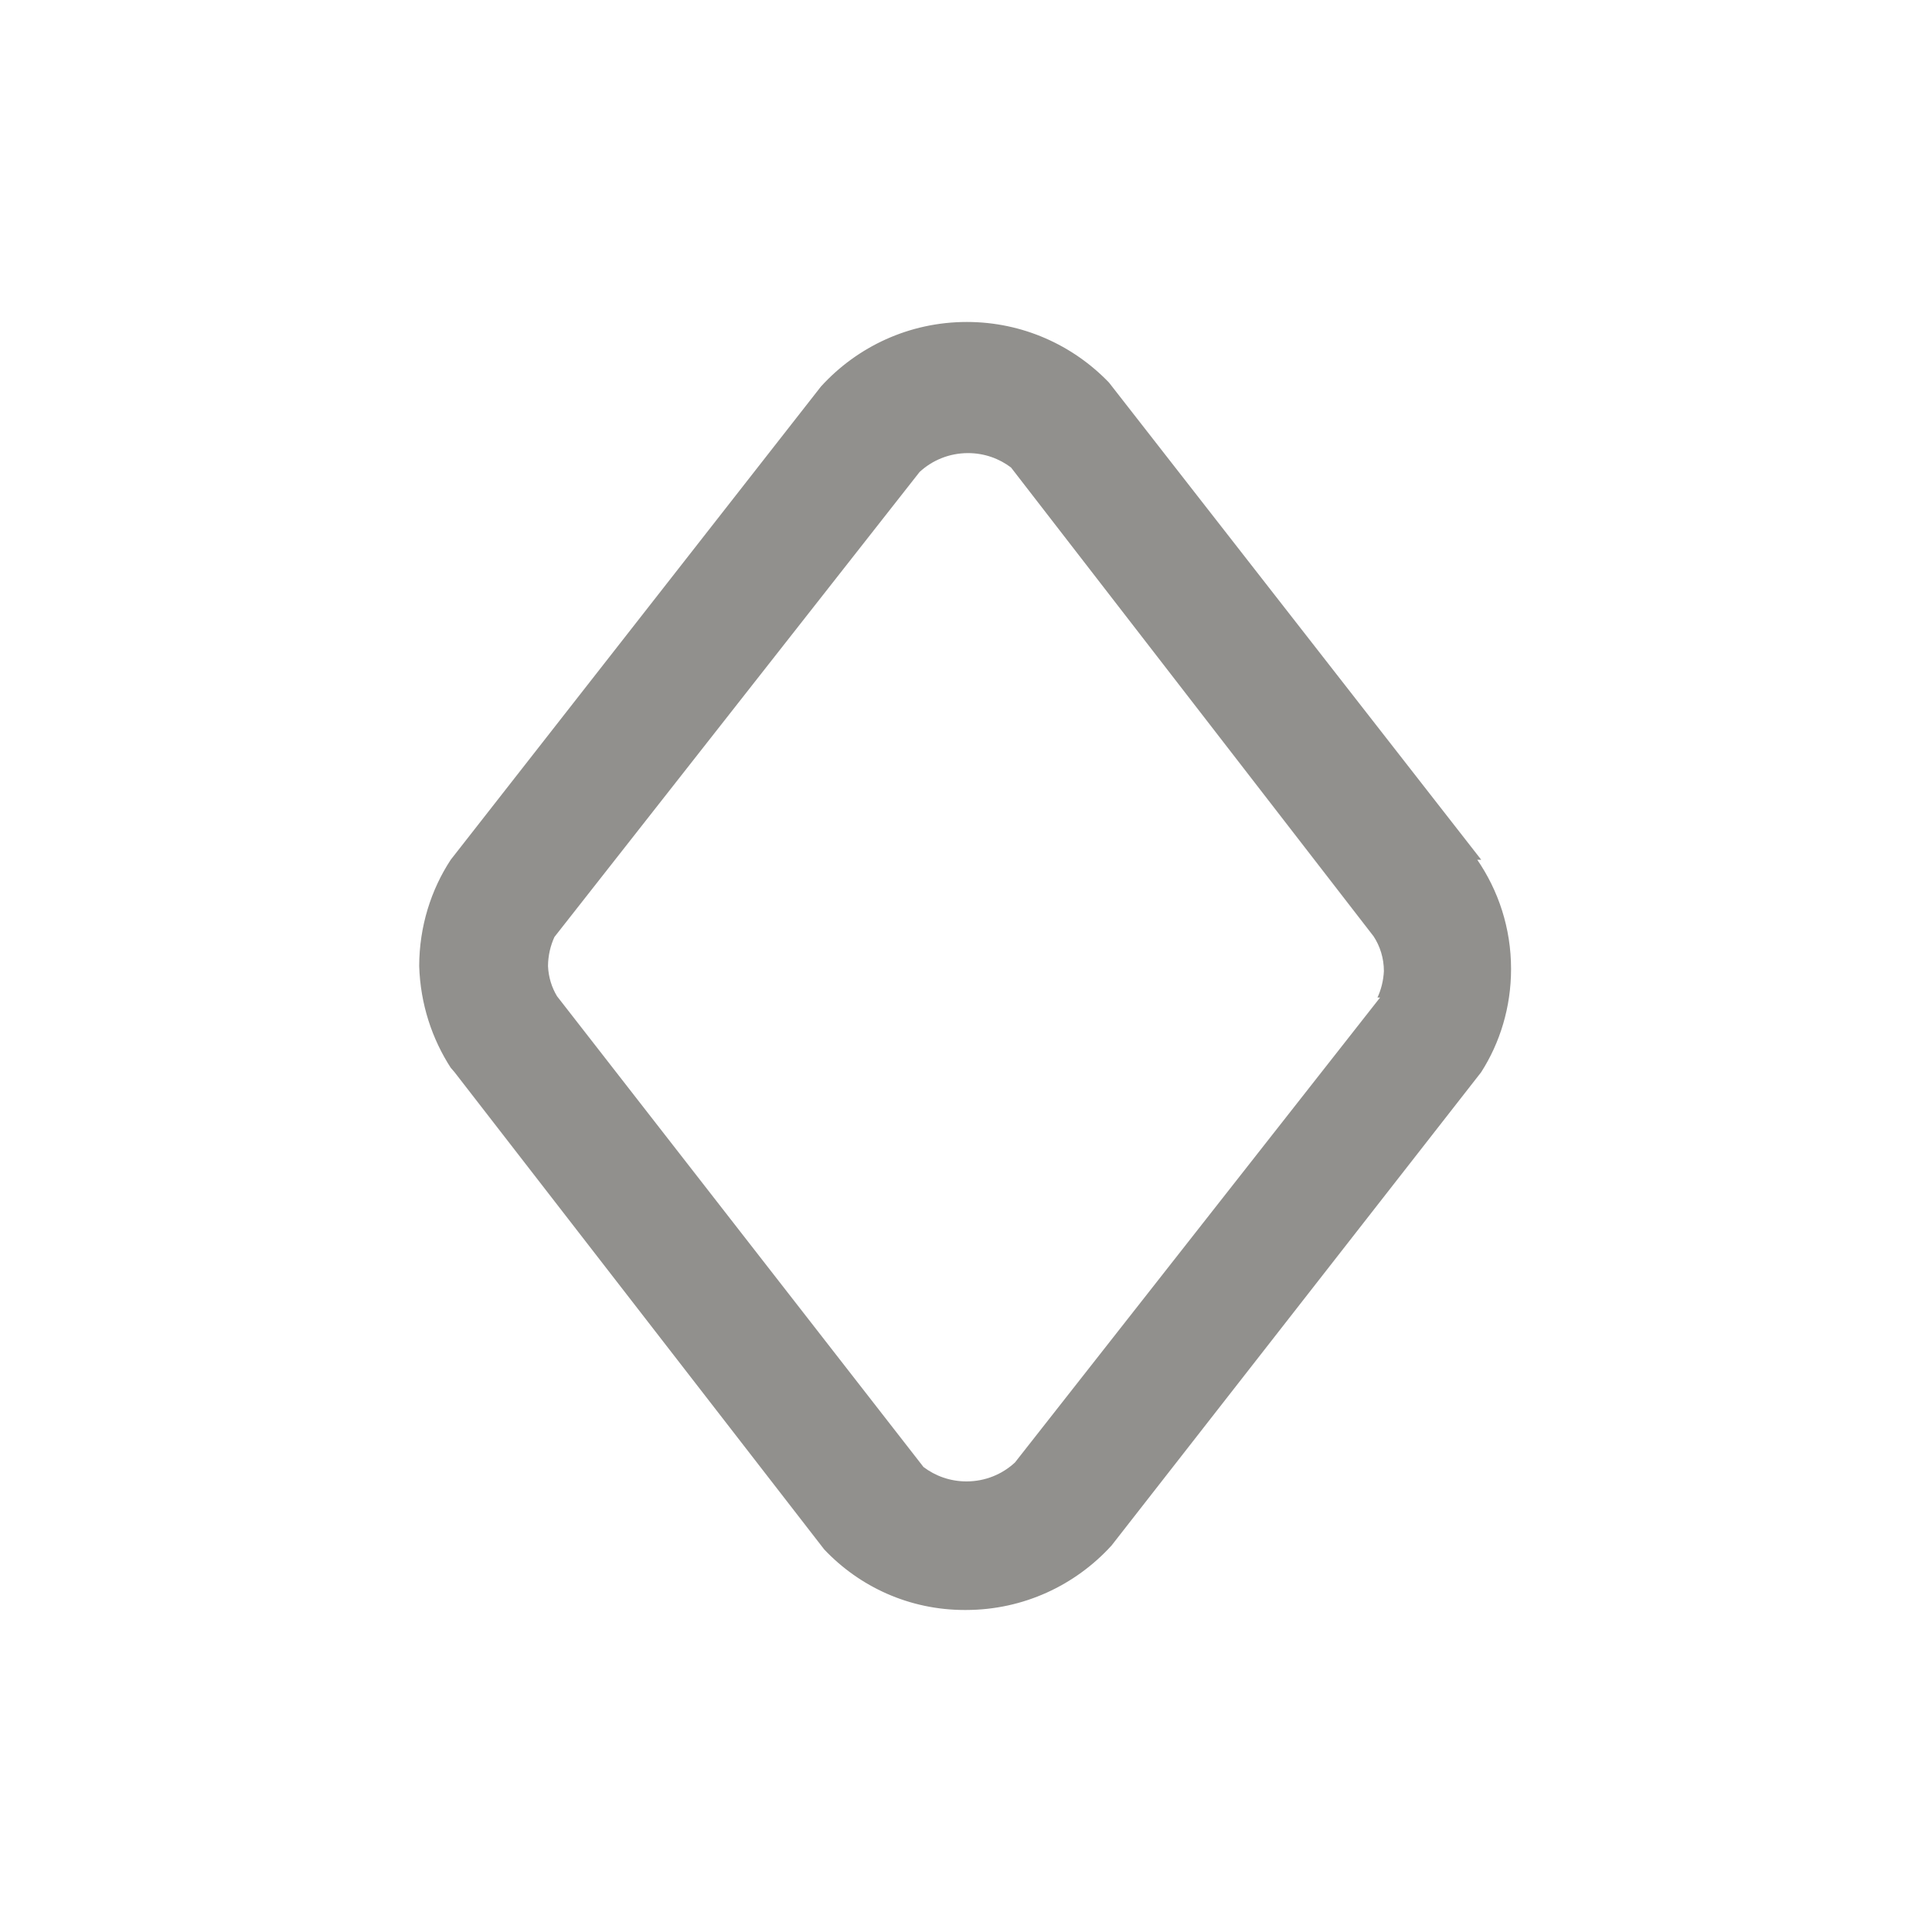 <!-- Generated by IcoMoon.io -->
<svg version="1.1" xmlns="http://www.w3.org/2000/svg" width="40" height="40" viewBox="0 0 40 40">
<title>diamond</title>
<path fill="#91908d" d="M30.667 17.8l-7.707-9.88c-0.744-0.773-1.787-1.254-2.943-1.254-1.194 0-2.268 0.513-3.015 1.331l-0.003 0.003-7.667 9.8c-0.408 0.621-0.651 1.382-0.653 2.199v0.001c0.024 0.786 0.264 1.51 0.663 2.123l-0.010-0.016 0.080 0.093 7.653 9.88c0.731 0.773 1.763 1.253 2.908 1.253 0.009 0 0.018-0 0.027-0h-0.001c1.193-0.001 2.265-0.514 3.010-1.33l0.003-0.003 7.653-9.8c0.389-0.606 0.62-1.346 0.62-2.139 0-0.845-0.262-1.628-0.709-2.274l0.009 0.013zM28.573 20.653l-7.56 9.627c-0.263 0.243-0.615 0.391-1.003 0.391-0.336 0-0.646-0.112-0.894-0.301l0.004 0.003-7.587-9.747c-0.109-0.179-0.177-0.394-0.187-0.624l-0-0.003c0.002-0.218 0.051-0.424 0.137-0.609l-0.004 0.009 7.56-9.627c0.263-0.243 0.615-0.391 1.003-0.391 0.336 0 0.646 0.112 0.894 0.301l-0.004-0.003 7.507 9.707c0.133 0.203 0.213 0.452 0.213 0.72v0c-0.010 0.2-0.058 0.387-0.137 0.556l0.004-0.009z"></path>
</svg>
